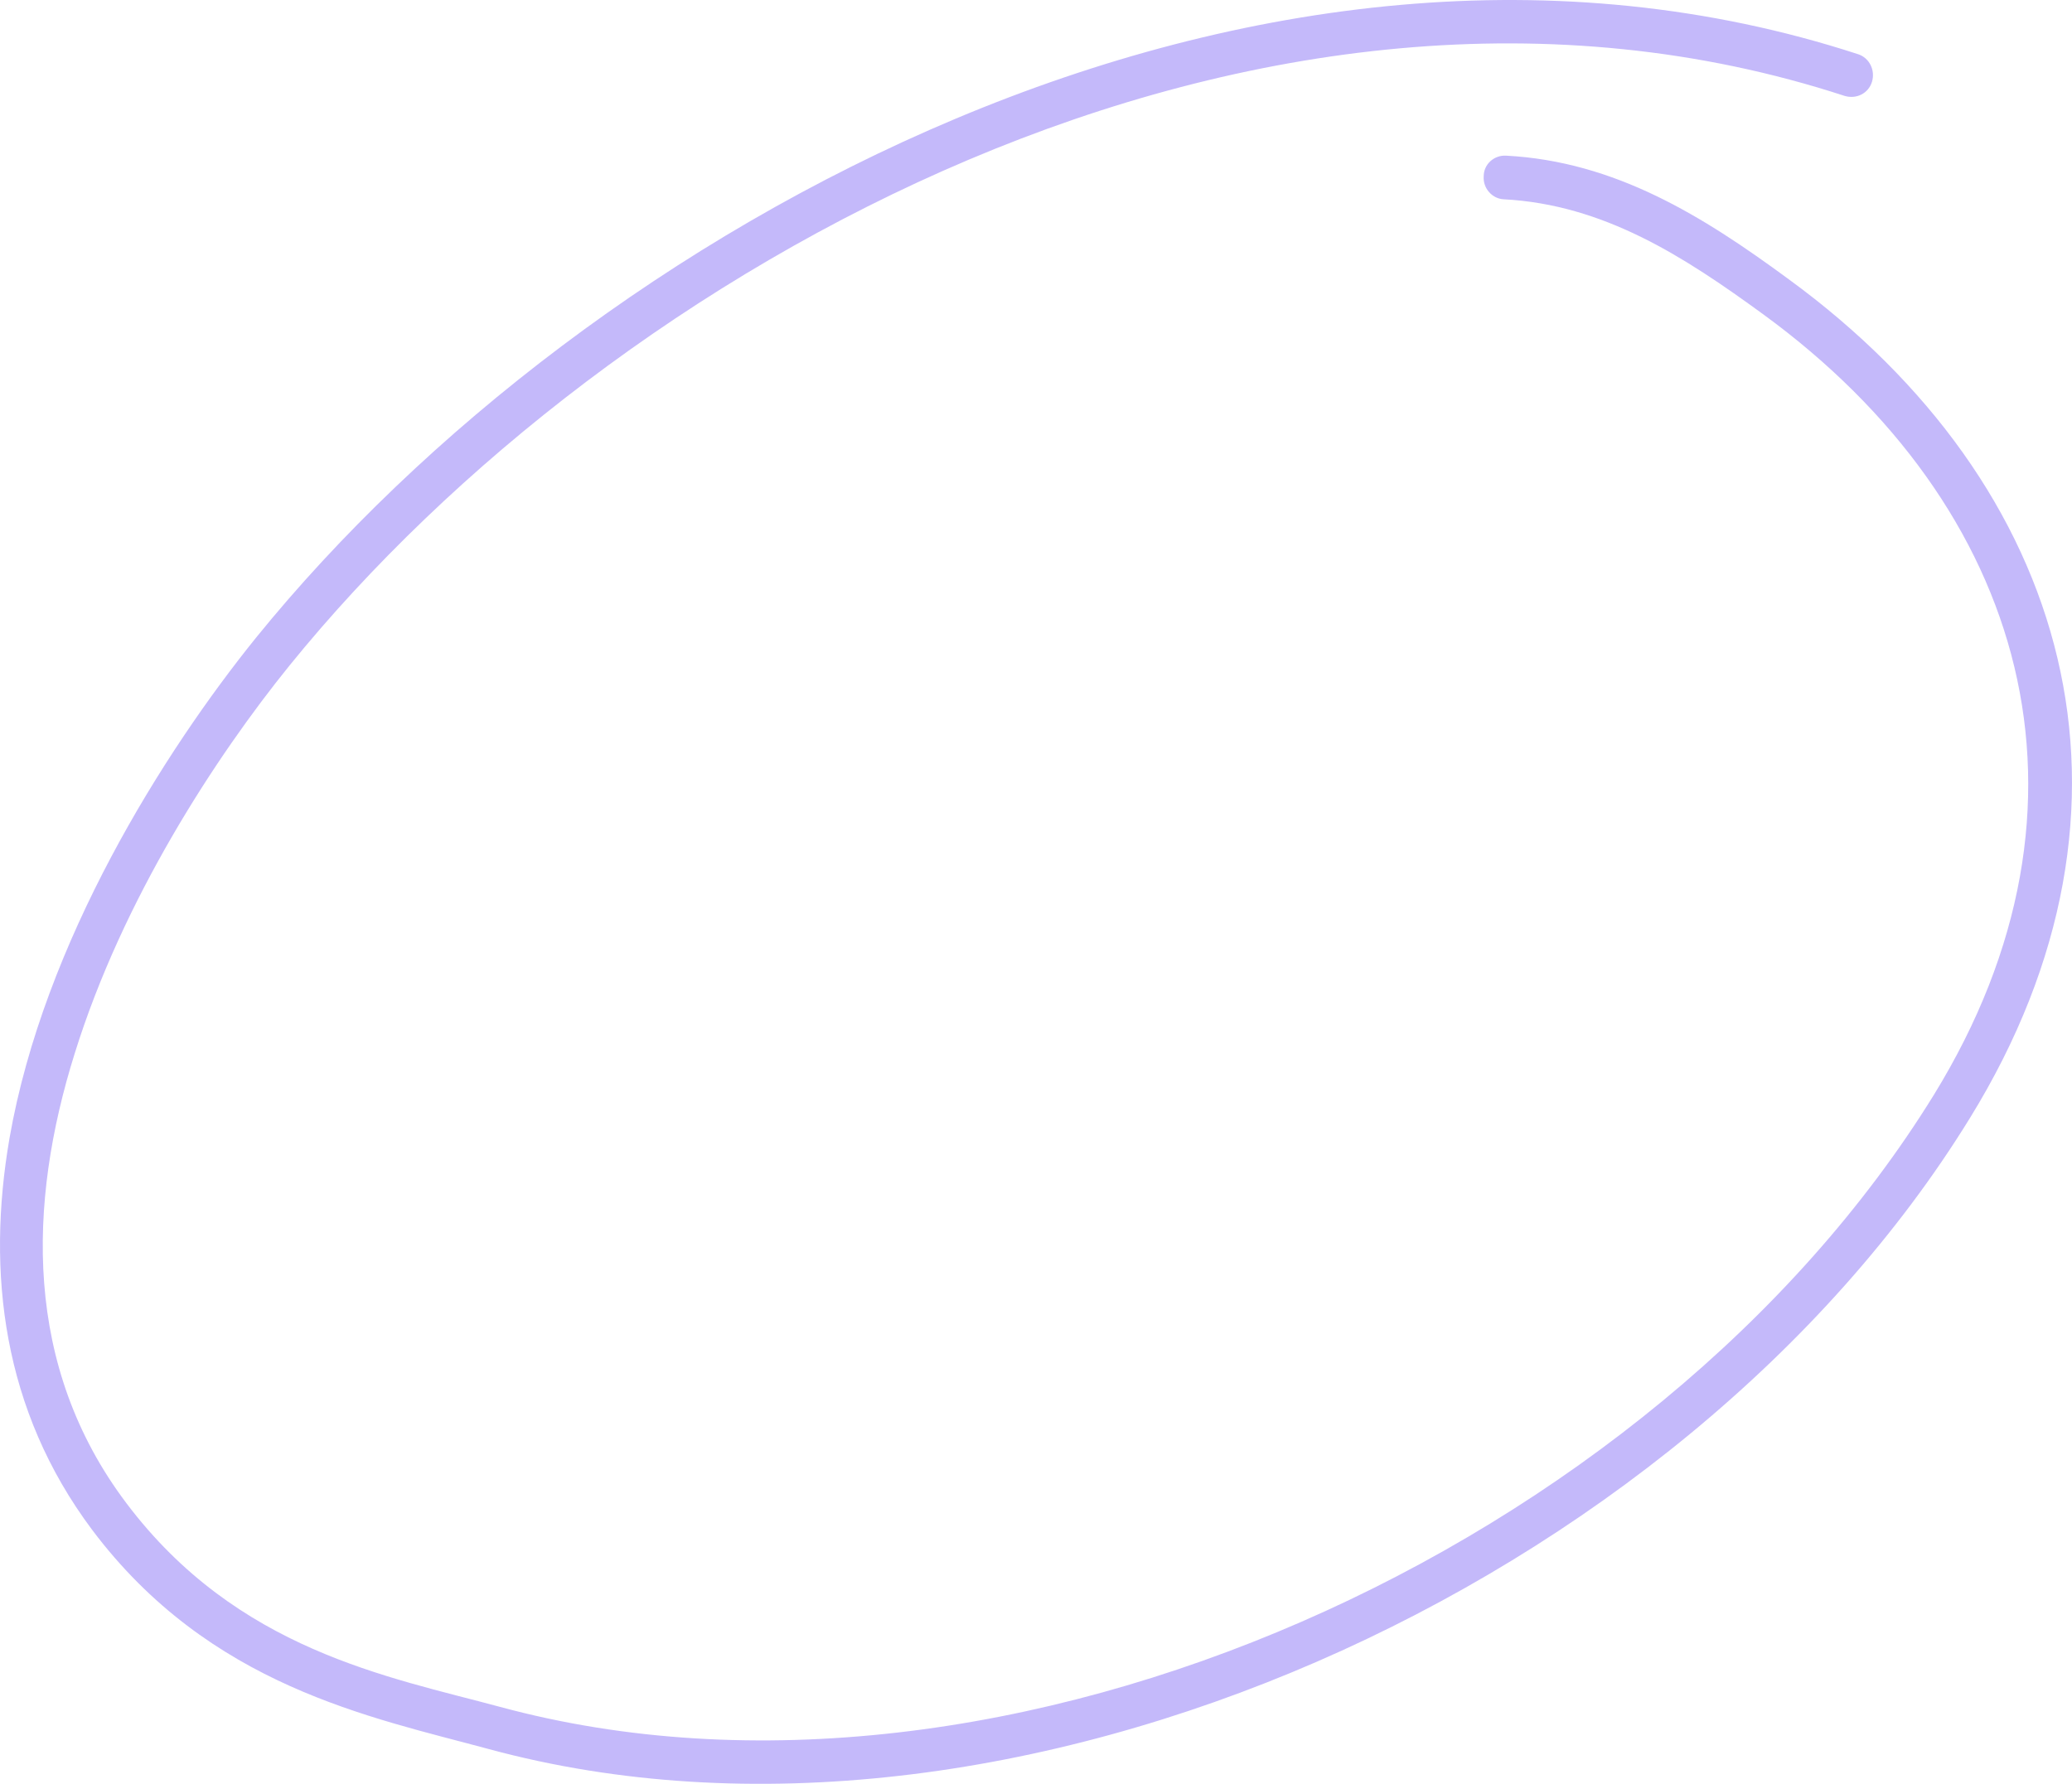 <svg width="72" height="62" viewBox="0 0 72 62" fill="none" xmlns="http://www.w3.org/2000/svg">
<path id="Vector" fill-rule="evenodd" clip-rule="evenodd" d="M52.243 6.926C55.736 7.109 58.513 8.913 61.289 10.938C70.394 17.591 73.439 27.912 67.2 38.054C57.498 53.783 34.899 64.076 17.376 59.326C13.495 58.279 8.241 57.356 4.39 52.243C0.807 47.489 0.957 41.837 2.599 36.605C4.27 31.241 7.494 26.303 10.062 23.129C21.286 9.282 43.765 -3.303 64.095 3.332C64.513 3.459 64.931 3.24 65.05 2.841C65.17 2.442 64.961 2.014 64.573 1.886C43.646 -4.942 20.45 7.913 8.897 22.164C5.703 26.121 1.524 32.728 0.33 39.563C-0.476 44.235 0.091 49.01 3.196 53.165C7.285 58.611 12.868 59.678 16.988 60.793C35.078 65.7 58.453 55.105 68.453 38.86C75.17 27.959 71.946 16.855 62.155 9.705C59.169 7.507 56.124 5.608 52.333 5.41C51.915 5.388 51.557 5.71 51.557 6.129C51.527 6.547 51.855 6.904 52.243 6.926Z" fill="#C4B9FA"/>
</svg>
